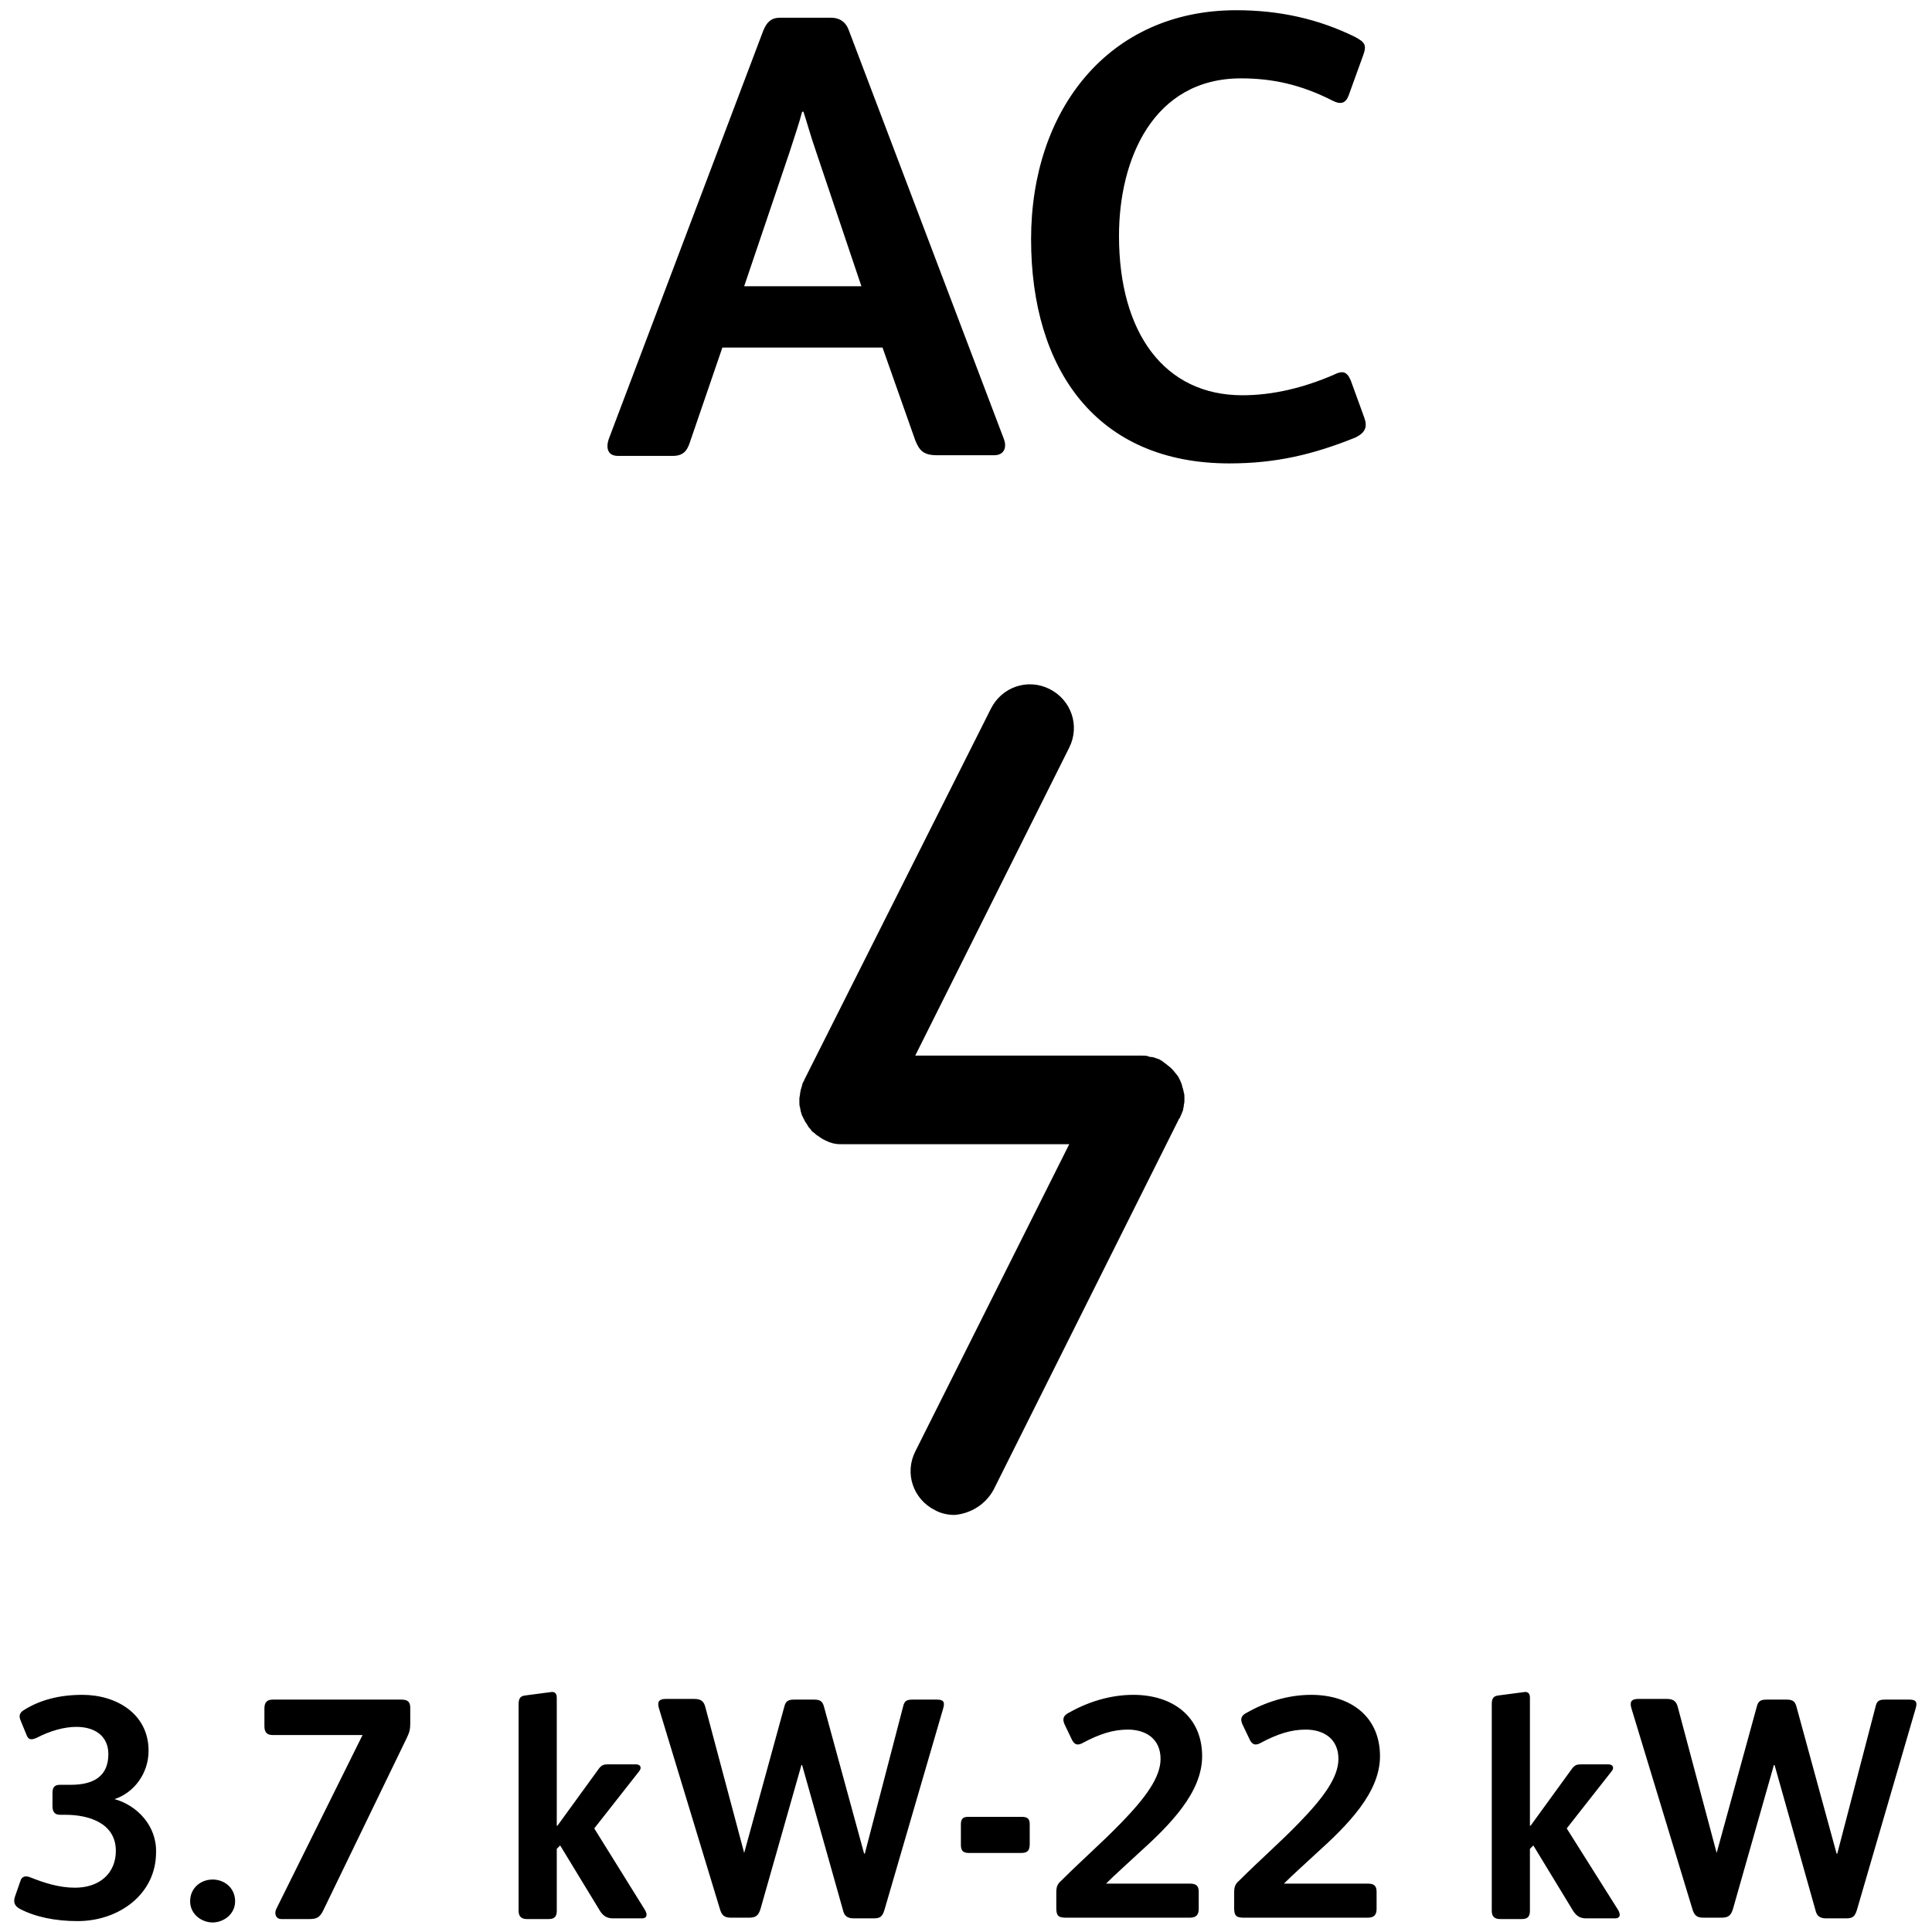 <?xml version="1.0" encoding="UTF-8"?>
<!DOCTYPE svg PUBLIC "-//W3C//DTD SVG 1.1//EN" "http://www.w3.org/Graphics/SVG/1.1/DTD/svg11.dtd">
<svg version="1.1" xmlns="http://www.w3.org/2000/svg" xmlns:xlink="http://www.w3.org/1999/xlink" x="0" y="0" width="283.5" height="283.5" viewBox="0, 0, 283.5, 283.5">
  <g id="Background">
    <rect x="0" y="0" width="283.5" height="283.5" fill="#FFFFFF"/>
  </g>
  <g id="Layer_1">
    <path d="M90.7,66.9 L98.7,66.9 C100.2,66.9 100.8,66.2 101.2,65 L106,51 L129.5,51 L134.3,64.6 C134.9,66.1 135.5,66.8 137.5,66.8 L145.9,66.8 C147.3,66.8 147.8,65.7 147.3,64.4 L124.5,4.3 C124.1,3.3 123.3,2.6 121.9,2.6 L114.5,2.6 C113.1,2.6 112.5,3.3 112,4.5 L89.3,64.5 C88.9,65.8 89.2,66.9 90.7,66.9 z M115.8,22.5 C116.6,20 117.3,18 117.7,16.4 L117.9,16.4 C118.4,17.9 118.9,19.8 119.8,22.4 L126.4,42 L109.2,42 L115.8,22.5 z M200.2,61.3 C200.7,62.7 200.3,63.5 198.9,64.2 C192.7,66.7 187.2,68 180.4,68 C160.9,68 151.3,54.2 151.3,35.1 C151.3,16.1 162.7,1.5 181.4,1.5 C187.8,1.5 193.5,2.8 198.8,5.4 C200.3,6.2 200.6,6.6 200,8.2 L197.9,14 C197.5,15.1 196.8,15.4 195.6,14.8 C190.9,12.4 186.7,11.5 182.1,11.5 C169.2,11.5 164.2,23.4 164.2,34.6 C164.2,48.9 170.9,58 182.3,58 C186.8,58 191.3,56.9 195.7,55 C196.9,54.4 197.6,54.4 198.2,55.8 L200.2,61.3 z M16.8,264 C20.1,264.9 23,267.9 22.9,271.8 C22.9,278 17.4,281.9 11.4,281.9 C8.1,281.9 5.2,281.3 2.9,280.1 C2.2,279.7 1.9,279.2 2.2,278.3 L3,276 C3.2,275.3 3.8,275.2 4.5,275.5 C6.5,276.3 8.7,277 11,277 C14.7,277 17,274.8 17,271.6 C17,267.5 13,266.3 9.6,266.3 L8.8,266.3 C7.9,266.3 7.7,265.7 7.7,265 L7.7,263.1 C7.7,262.4 7.9,261.9 8.8,261.9 L10.4,261.9 C13.8,261.9 15.9,260.6 15.9,257.4 C15.9,254.8 14,253.4 11.2,253.4 C9.4,253.4 7.3,254 5.4,255 C4.7,255.3 4.2,255.4 3.9,254.6 L3,252.4 C2.8,251.9 2.8,251.4 3.4,251 C5.9,249.4 8.8,248.7 12.1,248.7 C17.1,248.7 21.8,251.5 21.8,256.9 C21.8,260.3 19.6,263.1 16.8,264 z M31.2,275.8 C32.9,275.8 34.5,277 34.5,279 C34.5,280.9 32.8,282.1 31.2,282.1 C29.6,282.1 27.9,280.9 27.9,279 C27.9,277 29.5,275.8 31.2,275.8 z M58.9,249.4 C59.8,249.4 60.2,249.7 60.2,250.6 L60.2,252.9 C60.2,253.7 60.1,254.2 59.7,255 L47.4,280.4 C46.9,281.4 46.4,281.6 45.4,281.6 L41.3,281.6 C40.4,281.6 40.2,280.7 40.6,280 L53.2,254.6 L40,254.6 C39.1,254.6 38.8,254.1 38.8,253.3 L38.8,250.7 C38.8,249.9 39.1,249.4 40,249.4 L58.9,249.4 z M87.2,268.3 L94.6,280.2 C95.1,281 94.9,281.5 94.2,281.5 L90,281.5 C89.1,281.5 88.6,281.2 88.1,280.5 L82.2,270.8 L81.7,271.3 L81.7,280.4 C81.7,281.3 81.3,281.6 80.5,281.6 L77.3,281.6 C76.5,281.6 76.1,281.2 76.1,280.4 L76.1,250.1 C76.1,249.3 76.3,248.9 77,248.8 L80.8,248.3 C81.3,248.2 81.7,248.4 81.7,249.1 L81.7,267.9 L81.8,267.9 L87.9,259.5 C88.3,259 88.6,258.9 89.2,258.9 L93.3,258.9 C94,258.9 94.2,259.4 93.8,259.9 L87.2,268.3 z M137.5,249.4 C138.4,249.4 138.7,249.7 138.4,250.7 L129.8,280.2 C129.5,281.2 129.2,281.5 128.2,281.5 L125.3,281.5 C124.4,281.5 123.9,281.2 123.7,280.3 L117.7,259 L117.6,259 L111.6,280.1 C111.3,281.1 110.9,281.4 109.9,281.4 L107.3,281.4 C106.3,281.4 105.9,281.1 105.6,280 L96.7,250.7 C96.4,249.7 96.7,249.3 97.7,249.3 L101.9,249.3 C102.9,249.3 103.3,249.7 103.5,250.5 L109.2,271.9 L109.2,271.9 L115.1,250.4 C115.3,249.6 115.7,249.4 116.5,249.4 L119.5,249.4 C120.4,249.4 120.7,249.7 120.9,250.4 L126.8,272 L126.9,272 L132.5,250.5 C132.7,249.6 133,249.4 133.9,249.4 L137.5,249.4 z M149.9,266.6 C150.8,266.6 151.1,266.9 151.1,267.7 L151.1,270.6 C151.1,271.5 150.8,271.9 149.9,271.9 L142.1,271.9 C141.2,271.9 141,271.4 141,270.7 L141,267.7 C141,266.9 141.3,266.6 142.1,266.6 L149.9,266.6 z M176.4,257.7 C176.4,263 171.8,267.7 166.9,272.1 C165.3,273.6 163.6,275.1 162.3,276.4 L174.6,276.4 C175.5,276.4 175.9,276.7 175.9,277.6 L175.9,280.1 C175.9,280.9 175.6,281.4 174.6,281.4 L156.4,281.4 C155.3,281.4 155,281.1 155,280 L155,277.8 C155,276.9 155.1,276.5 155.8,275.9 C158.7,273 161.9,270.2 164.5,267.5 C168.1,263.8 170.3,260.8 170.3,258.1 C170.3,255.2 168.2,253.8 165.5,253.8 C163.4,253.8 161.4,254.4 158.8,255.8 C158.2,256.1 157.7,256.1 157.3,255.3 L156.2,253 C155.9,252.3 156,251.8 156.7,251.4 C159.5,249.8 162.8,248.7 166.3,248.7 C172.1,248.7 176.4,251.9 176.4,257.7 z M202.5,257.7 C202.5,263 197.9,267.7 193,272.1 C191.4,273.6 189.7,275.1 188.4,276.4 L200.7,276.4 C201.6,276.4 202,276.7 202,277.6 L202,280.1 C202,280.9 201.7,281.4 200.7,281.4 L182.5,281.4 C181.4,281.4 181.1,281.1 181.1,280 L181.1,277.8 C181.1,276.9 181.2,276.5 181.9,275.9 C184.8,273 188,270.2 190.6,267.5 C194.2,263.8 196.4,260.8 196.4,258.1 C196.4,255.2 194.3,253.8 191.6,253.8 C189.5,253.8 187.5,254.4 184.9,255.8 C184.3,256.1 183.8,256.1 183.4,255.3 L182.3,253 C182,252.3 182.1,251.8 182.8,251.4 C185.6,249.8 188.9,248.7 192.4,248.7 C198.2,248.7 202.5,251.9 202.5,257.7 z M229.9,268.3 L237.4,280.2 C237.9,281 237.7,281.5 237,281.5 L232.8,281.5 C231.9,281.5 231.4,281.2 230.9,280.5 L225,270.8 L224.5,271.3 L224.5,280.4 C224.5,281.3 224.1,281.6 223.3,281.6 L220.1,281.6 C219.3,281.6 218.9,281.2 218.9,280.4 L218.9,250.1 C218.9,249.3 219.1,248.9 219.8,248.8 L223.6,248.3 C224.1,248.2 224.5,248.4 224.5,249.1 L224.5,267.9 L224.6,267.9 L230.7,259.5 C231.1,259 231.4,258.9 232,258.9 L236,258.9 C236.7,258.9 236.9,259.4 236.5,259.9 L229.9,268.3 z M280.2,249.4 C281.1,249.4 281.4,249.7 281.1,250.7 L272.5,280.2 C272.2,281.2 271.9,281.5 270.9,281.5 L268,281.5 C267.1,281.5 266.6,281.2 266.4,280.3 L260.4,259 L260.3,259 L254.3,280.1 C254,281.1 253.6,281.4 252.6,281.4 L250,281.4 C249,281.4 248.6,281.1 248.3,280 L239.4,250.7 C239.1,249.7 239.4,249.3 240.4,249.3 L244.6,249.3 C245.6,249.3 246,249.7 246.2,250.5 L251.9,271.9 L251.9,271.9 L257.8,250.4 C258,249.6 258.4,249.4 259.2,249.4 L262.2,249.4 C263.1,249.4 263.4,249.7 263.6,250.4 L269.5,272 L269.6,272 L275.2,250.5 C275.4,249.6 275.7,249.4 276.6,249.4 L280.2,249.4 z M145.8,218.6 C144.6,220.8 142.4,222.1 140.1,222.3 C139.1,222.3 138.1,222.1 137.2,221.6 C134,220 132.7,216.2 134.3,213 L156.9,167.9 L123.7,167.9 C123.7,167.9 123.7,167.9 123.7,167.9 C123.7,167.9 123.6,167.9 123.6,167.9 C123.2,167.9 122.8,167.9 122.4,167.8 C122.2,167.8 122.1,167.7 122,167.7 C121.6,167.6 121.3,167.4 121,167.3 C120.9,167.2 120.9,167.2 120.8,167.2 C120.7,167.1 120.6,167.1 120.5,167 C120.3,166.9 120.1,166.7 119.9,166.6 C119.7,166.5 119.6,166.3 119.4,166.2 C119.3,166.1 119.1,166 119,165.8 C118.9,165.6 118.7,165.5 118.6,165.3 C118.5,165.1 118.4,165 118.3,164.8 C118.2,164.7 118.1,164.5 118,164.3 C117.9,164.1 117.8,163.9 117.7,163.7 C117.6,163.5 117.6,163.3 117.5,163.1 C117.5,162.9 117.4,162.7 117.4,162.5 C117.3,162.3 117.3,162 117.3,161.8 C117.3,161.6 117.3,161.5 117.3,161.4 C117.3,161.3 117.3,161.3 117.3,161.2 C117.3,161 117.4,160.7 117.4,160.5 C117.4,160.3 117.5,160.1 117.5,159.9 C117.6,159.7 117.6,159.5 117.7,159.3 C117.7,159.1 117.8,158.9 117.9,158.7 C118,158.6 118,158.6 118,158.5 L145.4,104 C147,100.8 150.8,99.5 154,101.1 C157.2,102.7 158.5,106.5 156.9,109.7 L134.3,154.9 L167.5,154.9 C167.5,154.9 167.6,154.9 167.6,154.9 C167.9,154.9 168.2,154.9 168.5,155 C168.7,155.1 168.8,155.1 168.9,155.1 C169.2,155.1 169.4,155.2 169.7,155.3 C169.9,155.4 170.1,155.4 170.2,155.5 C170.2,155.5 170.3,155.6 170.4,155.6 C170.5,155.7 170.7,155.8 170.8,155.9 C170.9,156 171.1,156.1 171.2,156.2 C171.4,156.4 171.6,156.5 171.8,156.7 C171.9,156.8 172,156.9 172.1,157 C172.3,157.2 172.4,157.4 172.6,157.6 C172.7,157.7 172.8,157.9 172.9,158 C173,158.2 173.1,158.4 173.2,158.6 C173.3,158.8 173.3,158.9 173.4,159.1 C173.5,159.4 173.5,159.6 173.6,159.8 C173.6,159.9 173.7,160.1 173.7,160.3 C173.8,160.5 173.8,160.8 173.8,161 C173.8,161.2 173.8,161.3 173.8,161.4 C173.8,161.5 173.8,161.5 173.8,161.6 C173.8,161.9 173.7,162.1 173.7,162.3 C173.7,162.5 173.6,162.7 173.6,162.9 C173.5,163.1 173.5,163.2 173.4,163.4 C173.3,163.6 173.2,163.9 173.1,164.1 C173,164.1 173,164.2 173,164.2 L145.8,218.6 z" fill="#000000"/>
  </g>
</svg>

